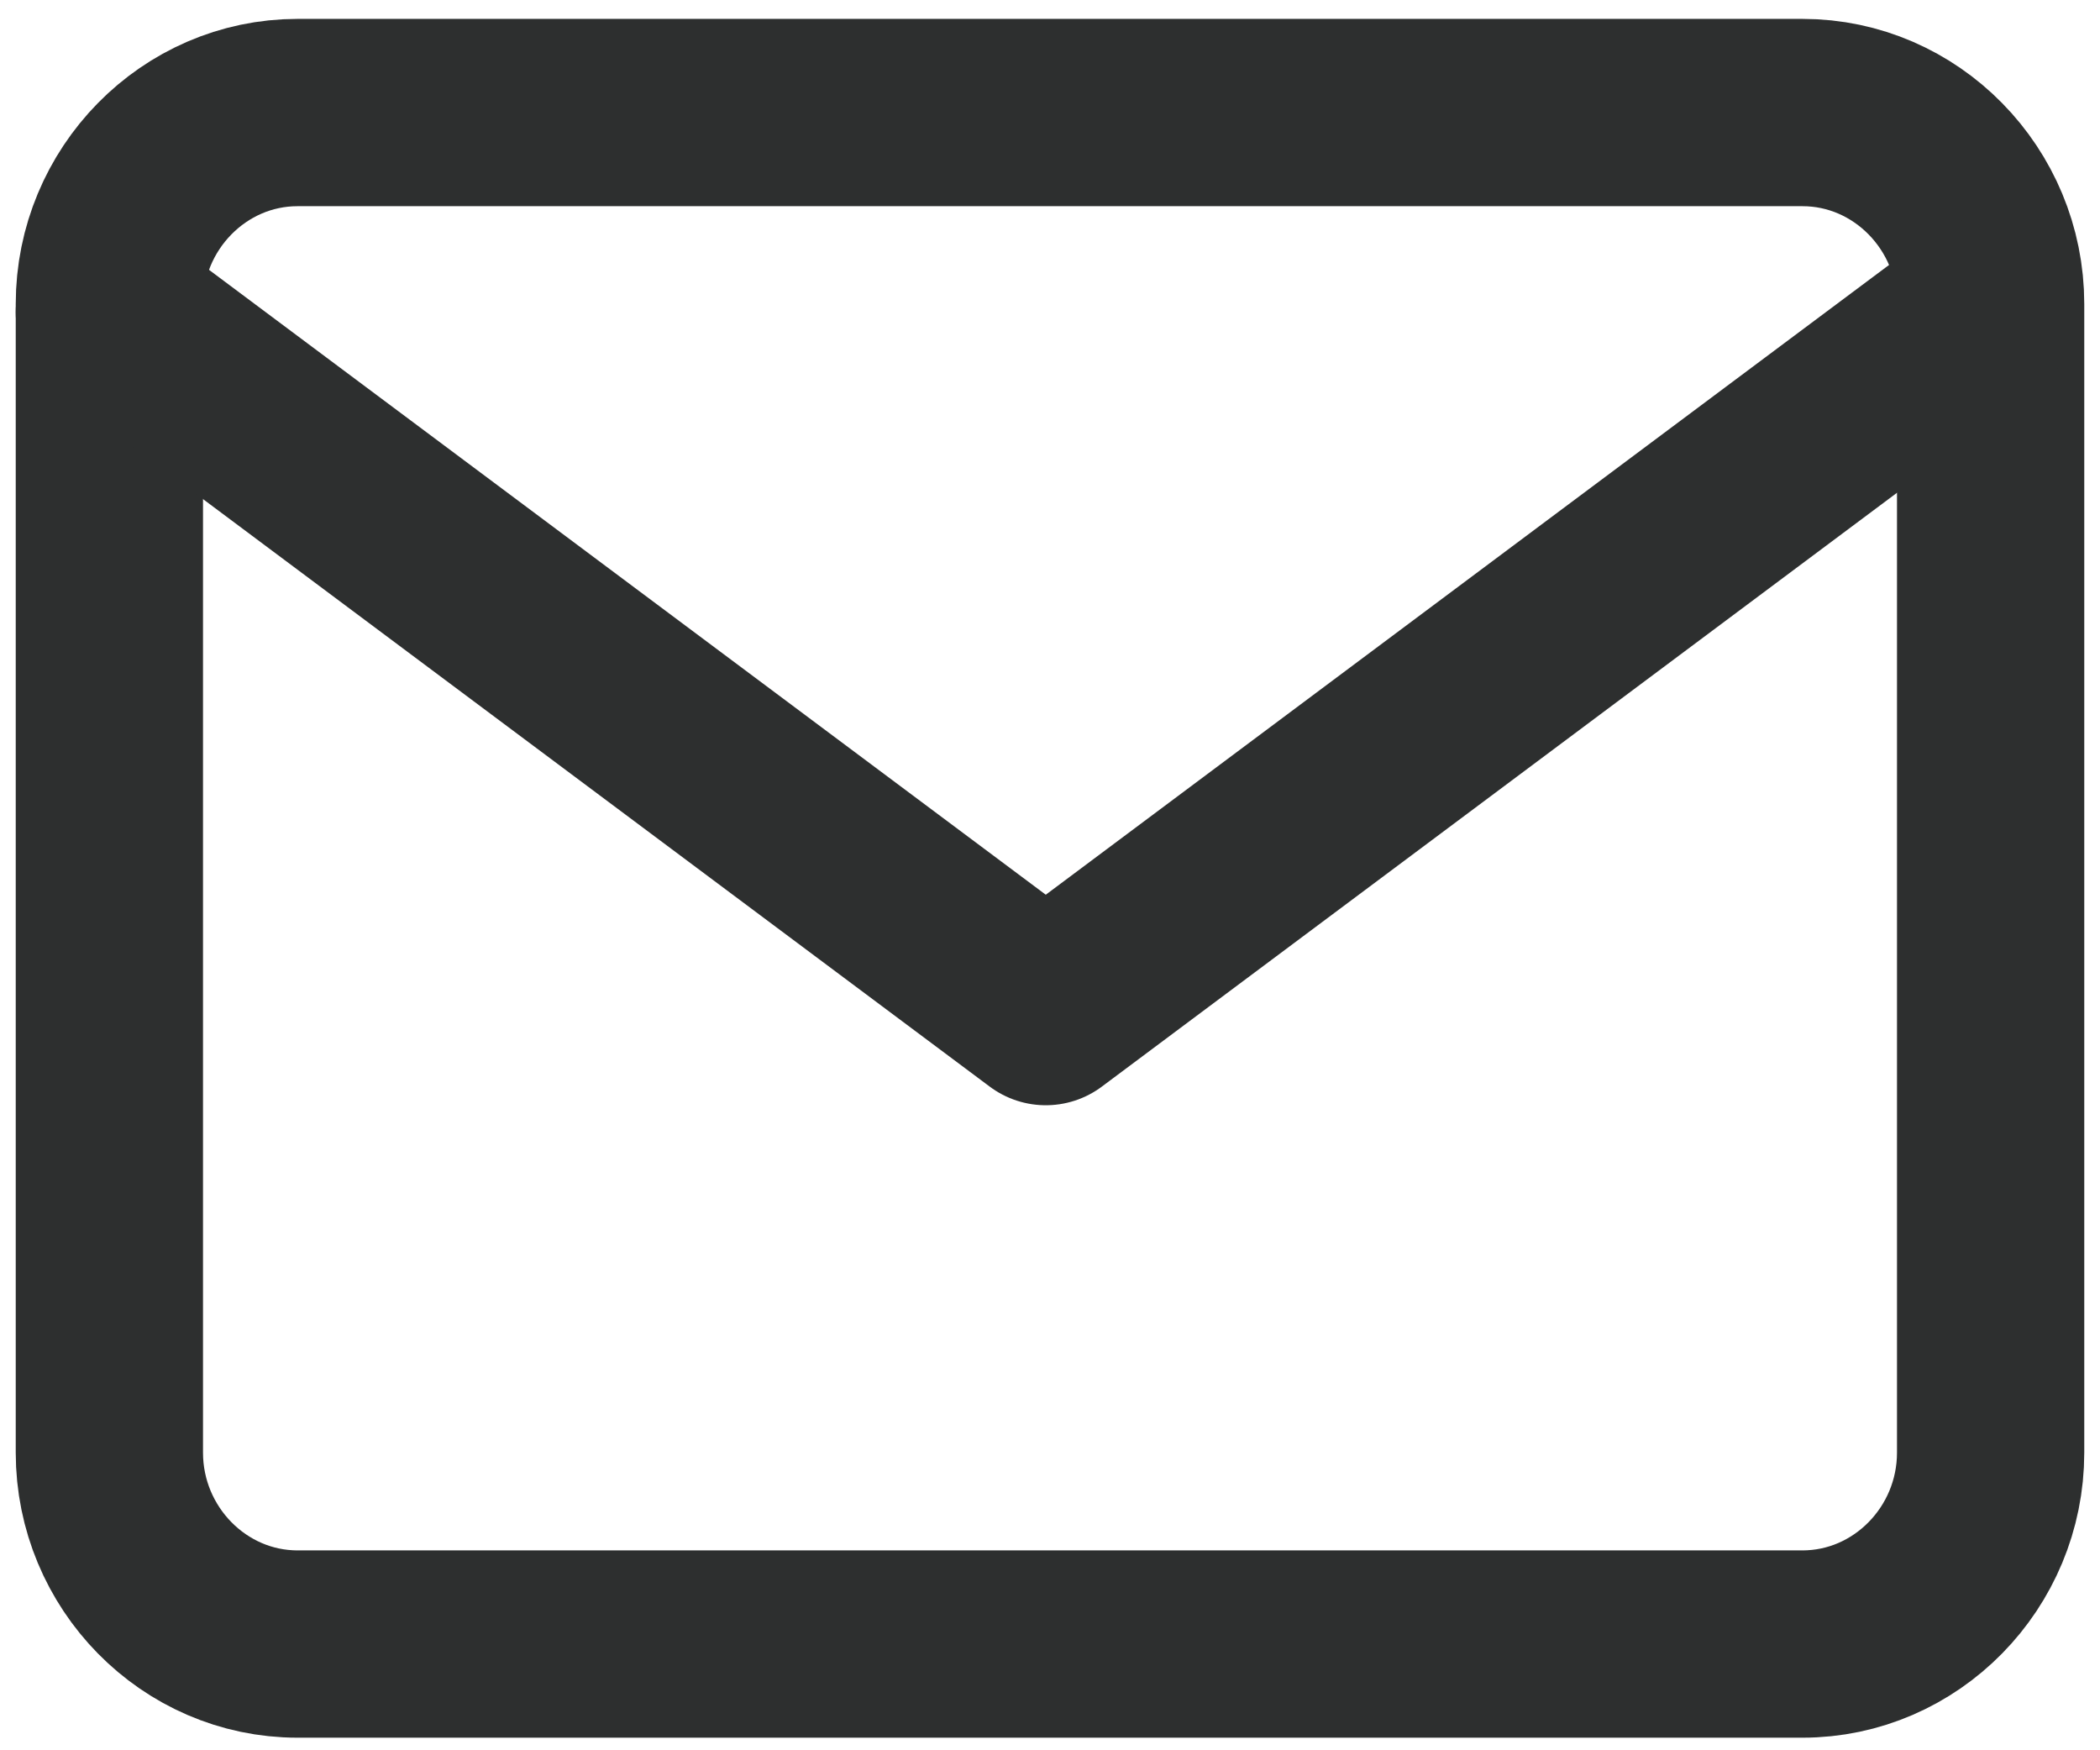 <svg width="96" height="80" viewBox="0 0 96 80" fill="none" xmlns="http://www.w3.org/2000/svg">
<path d="M13.6 5.144H82.4C87.13 5.144 91 9.081 91 13.894V66.394C91 71.206 87.13 75.144 82.4 75.144H13.6C8.87 75.144 5 71.206 5 66.394V13.894C5 9.081 8.87 5.144 13.6 5.144Z" stroke="#2D2F2F" stroke-width="8.561" stroke-linecap="round" stroke-linejoin="round"/>
<path d="M90.613 14.274L47.807 46.237L5 14.274" stroke="#2D2F2F" stroke-width="8.561" stroke-linecap="round" stroke-linejoin="round"/>
</svg>
